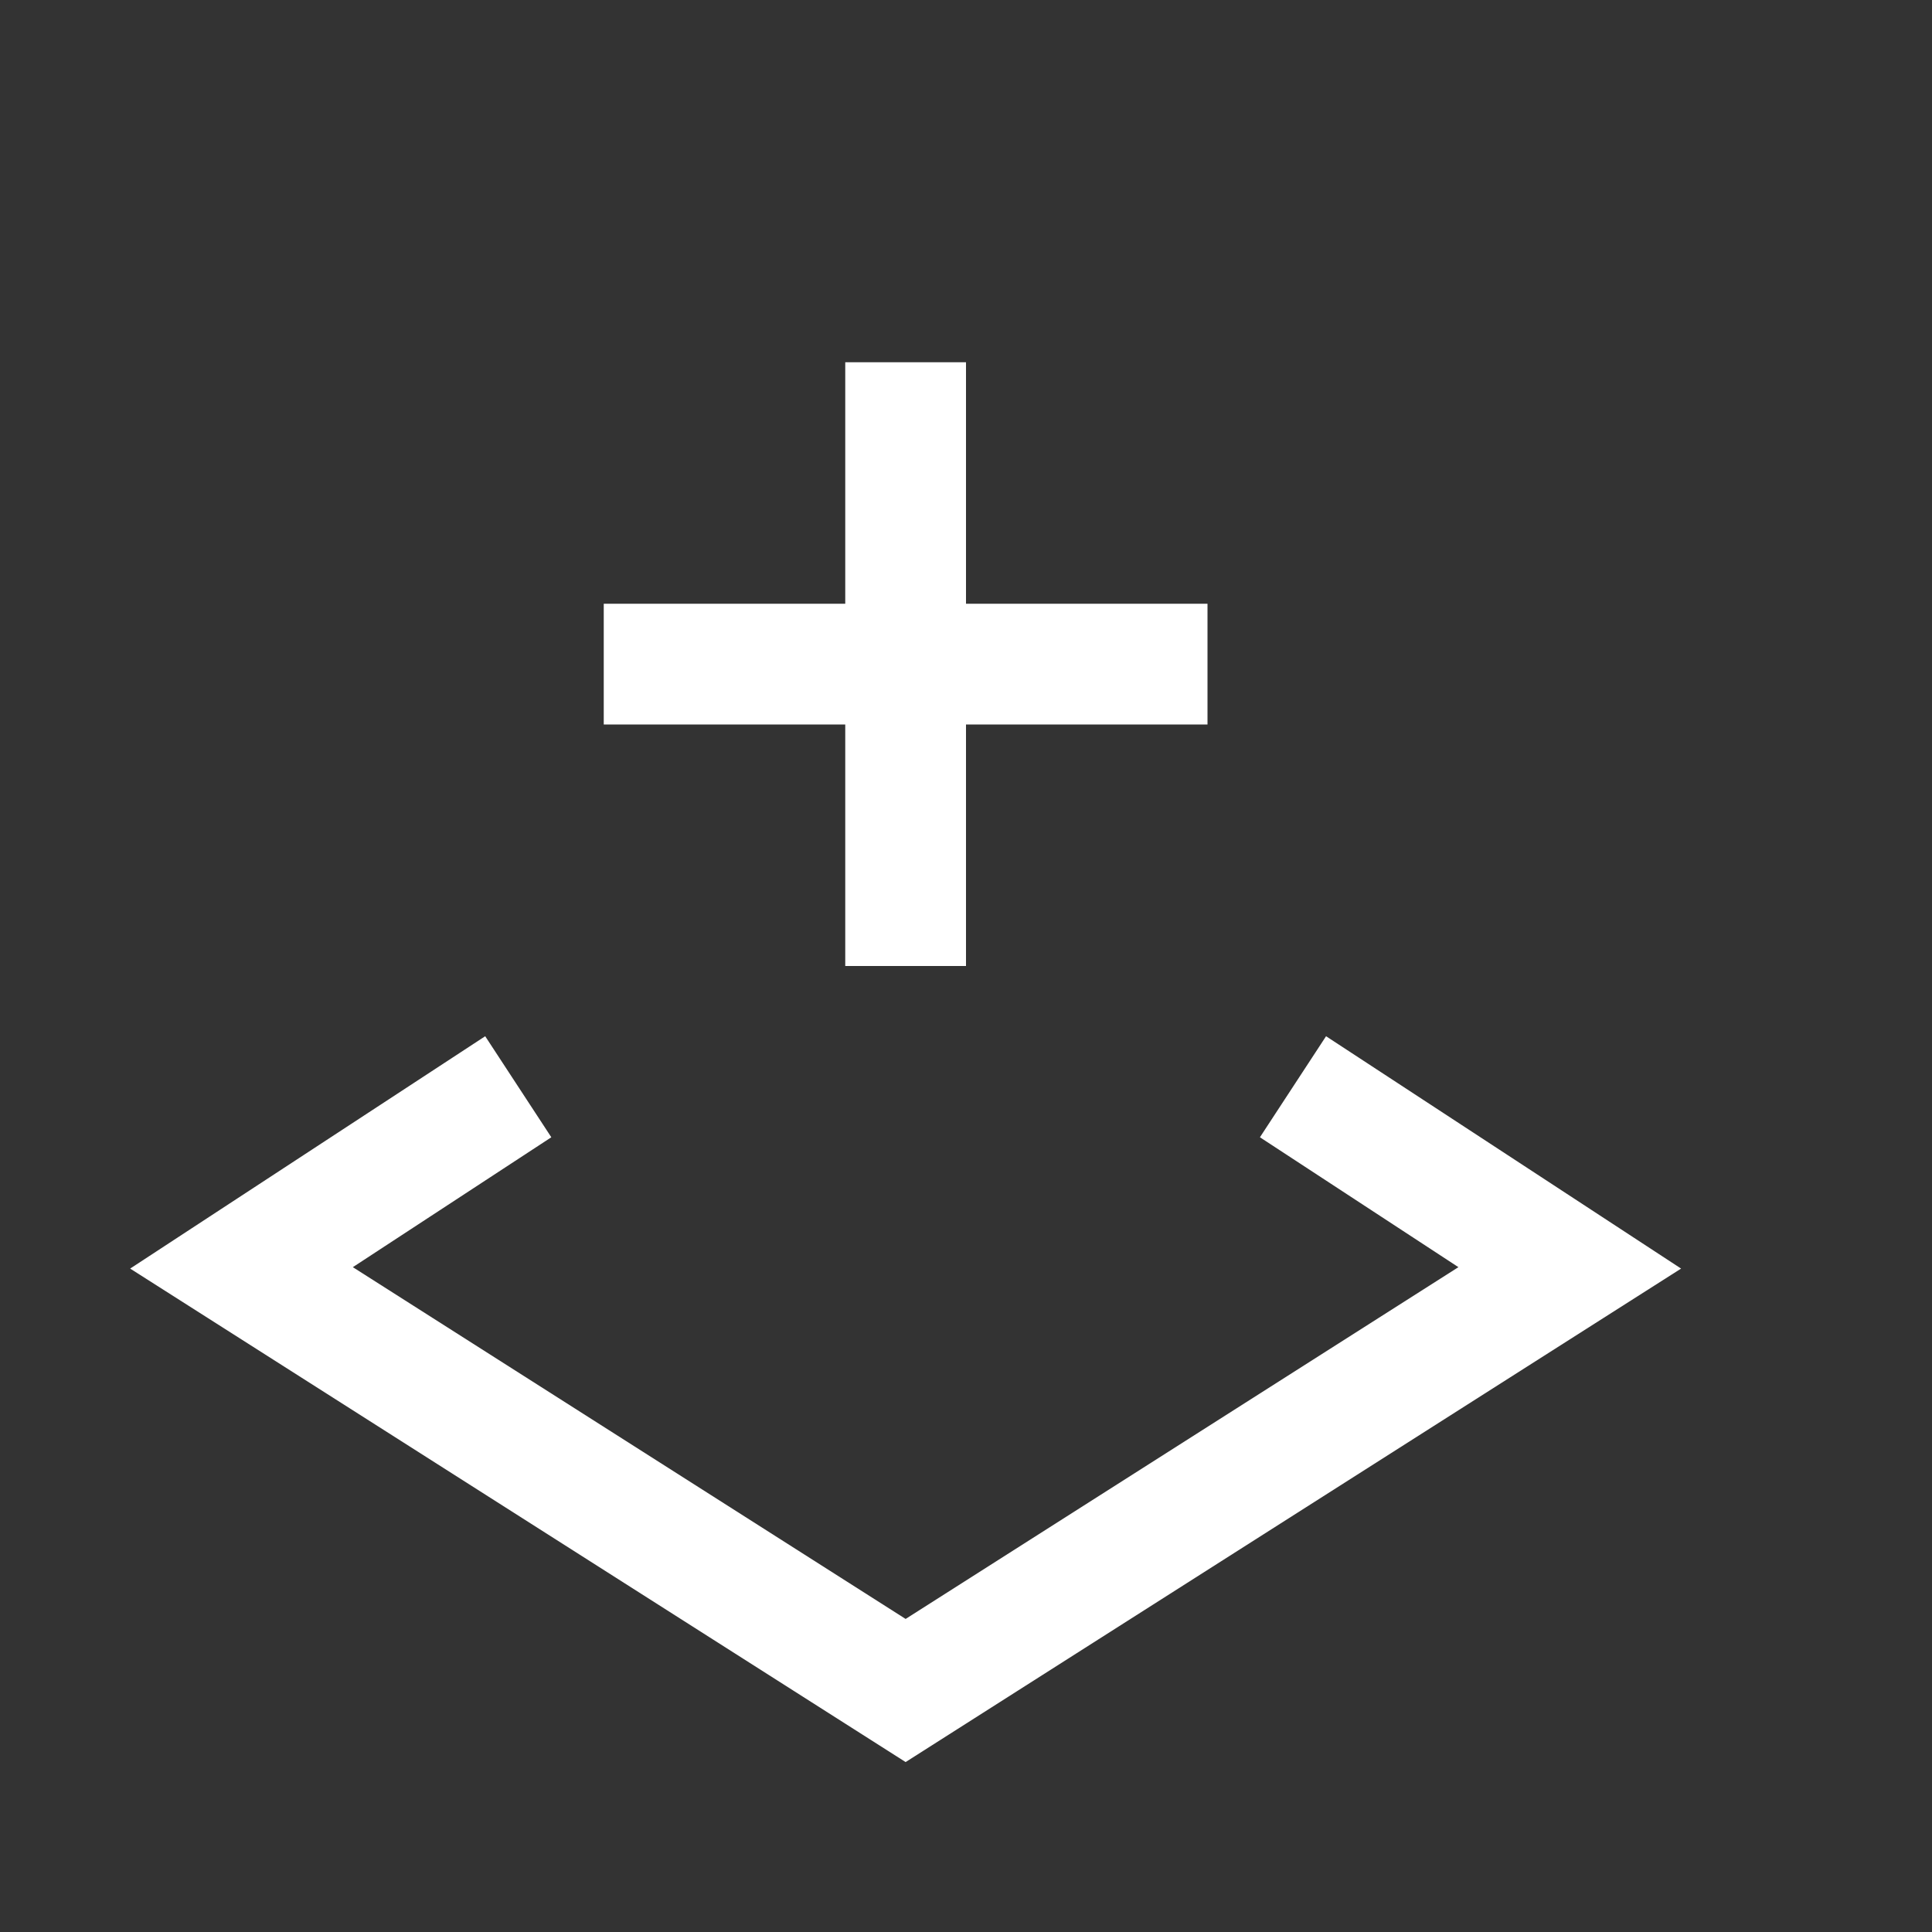 <svg width="16" height="16" viewBox="0 0 16 16" fill="none" xmlns="http://www.w3.org/2000/svg">
<rect x="0" y="0" width="16" height="16" fill="#333333" stroke="none"/>
<path d="M4.292 9L2 10.5L7.5 14L13 10.5L10.708 9" stroke="white"/>
<line x1="7.5" y1="3" x2="7.5" y2="8" stroke="white"/>
<line x1="5" y1="5.5" x2="10" y2="5.5" stroke="white"/>
</svg>
